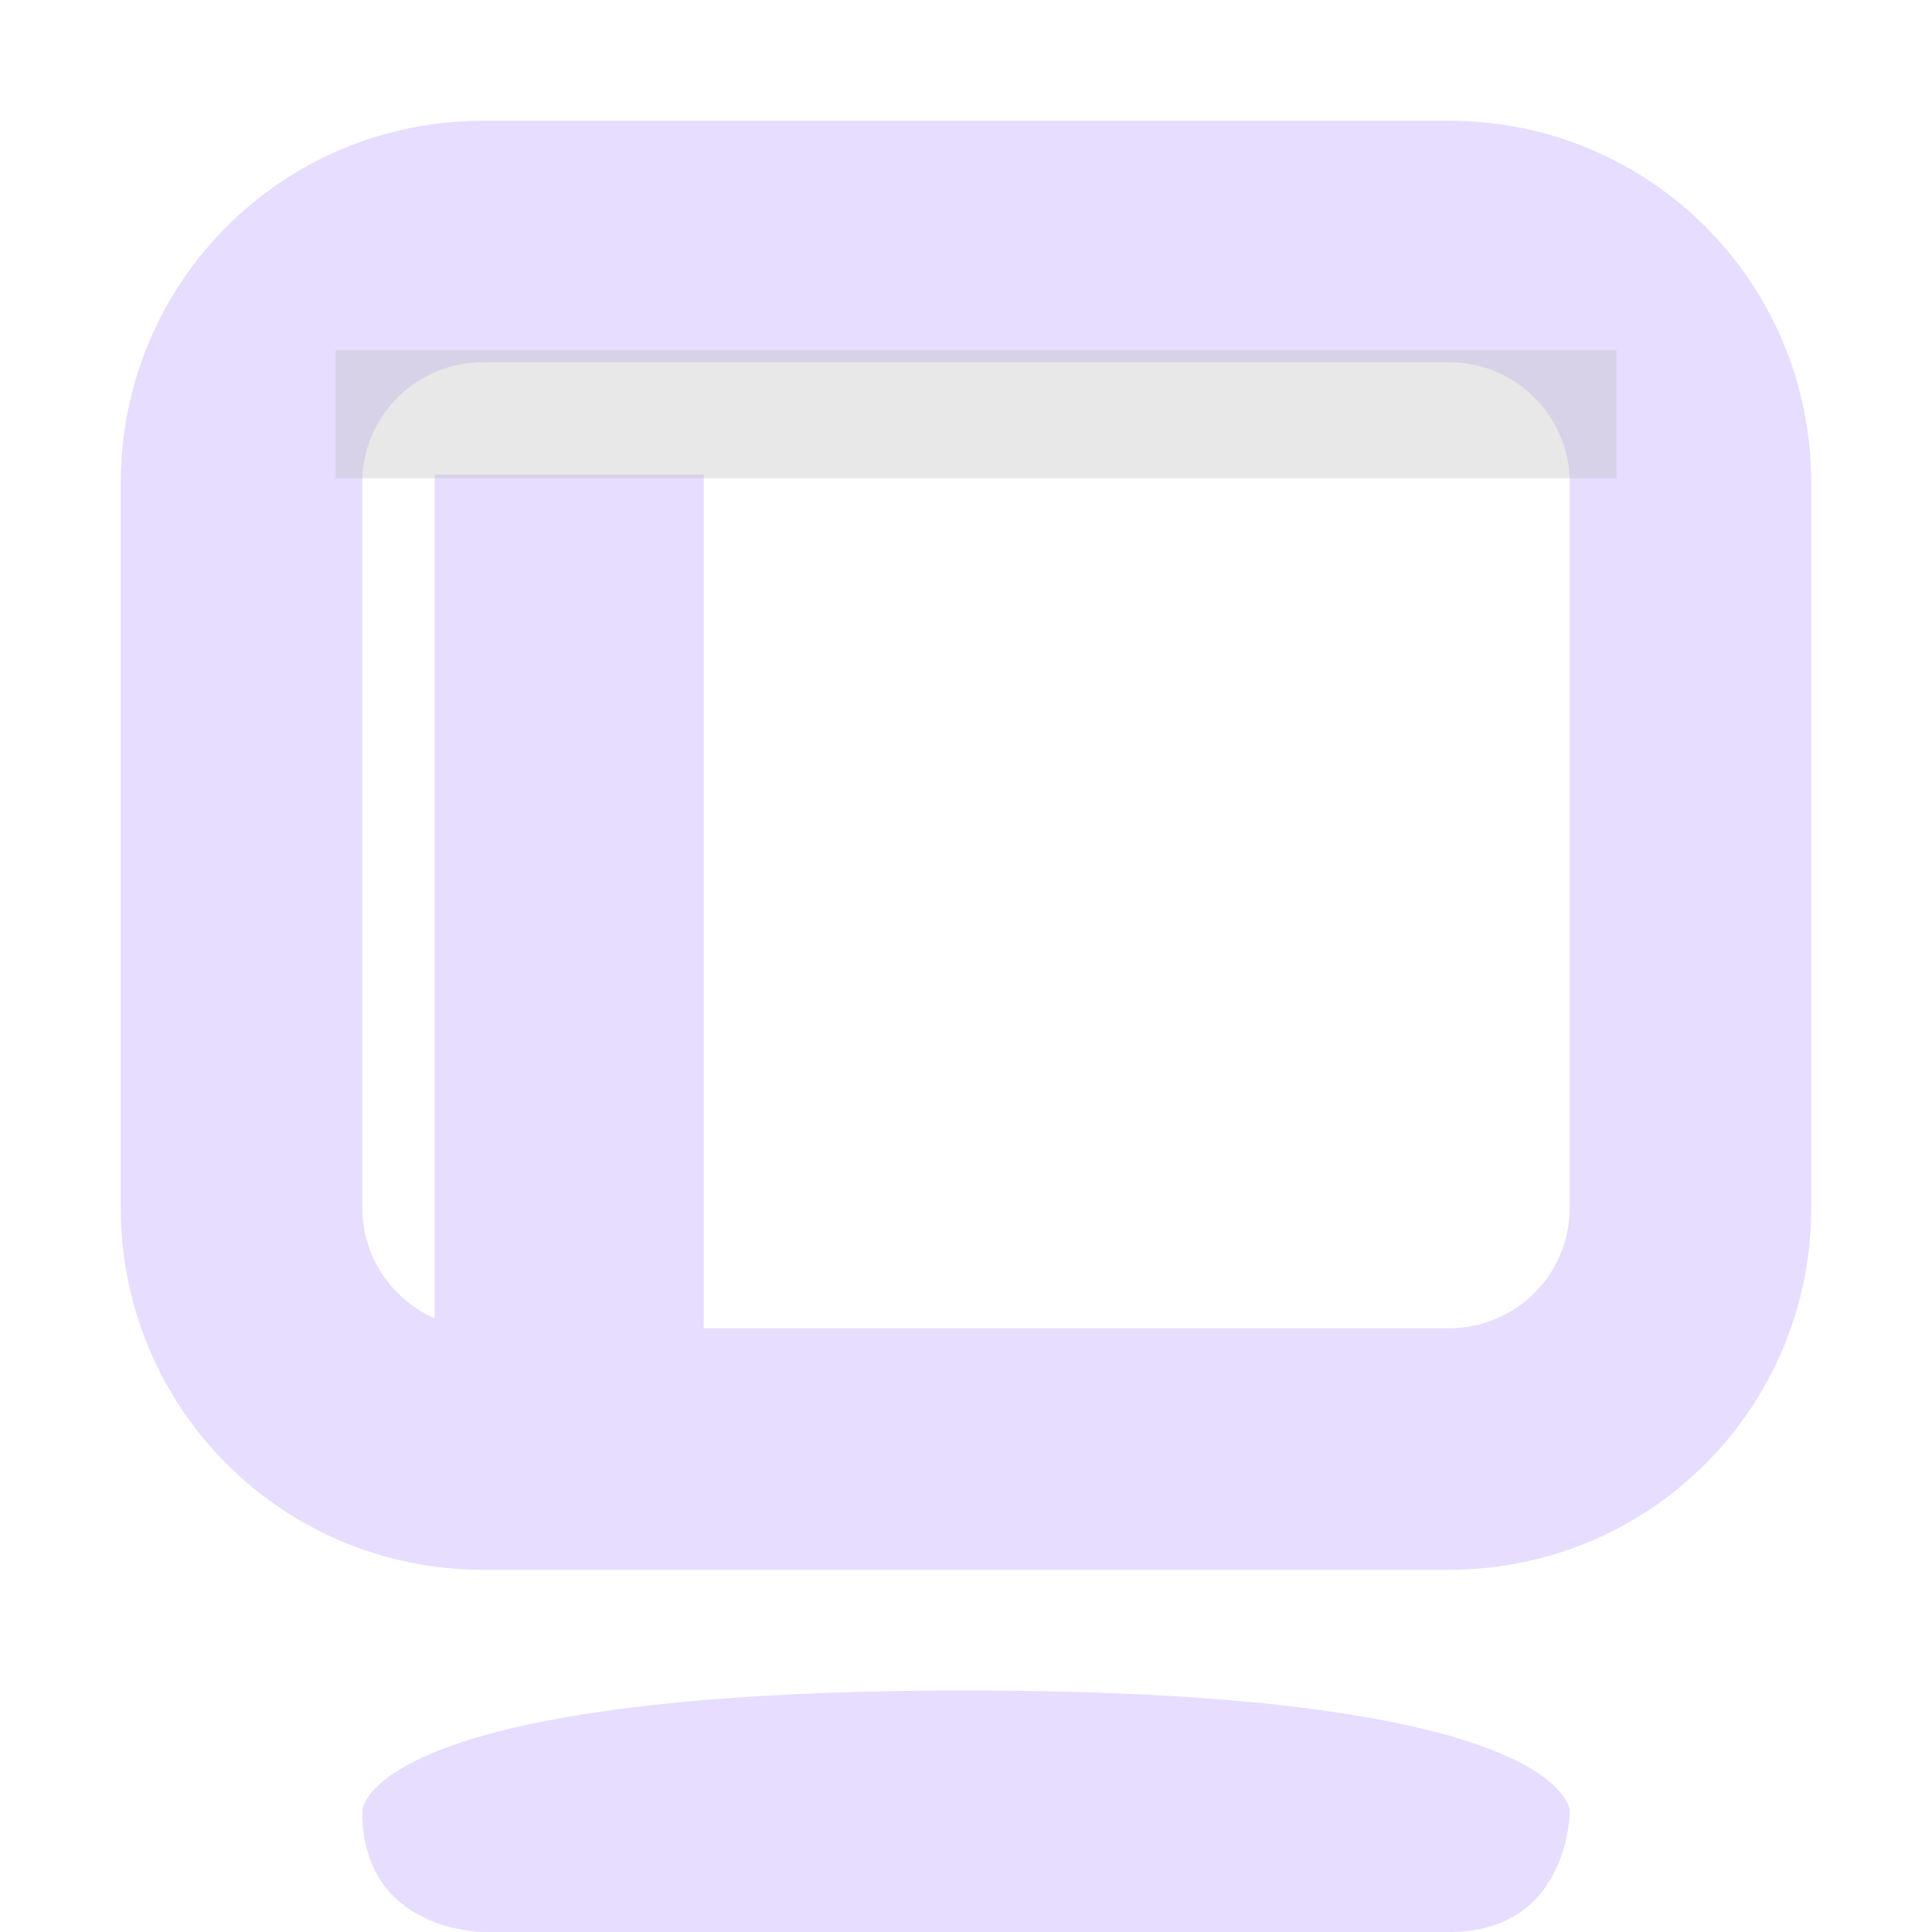 <svg height="16" width="16" xmlns="http://www.w3.org/2000/svg">
  <g transform="translate(-103 -627)">
    <g fill="#e6ddff">
      <path d="m115 628c1.662 0 3 1.338 3 3v6c0 1.662-1.338 3-3 3h-8c-1.662 0-3-1.338-3-3v-6c0-1.662 1.338-3 3-3zm0 2h-8c-.554 0-1 .446-1 1v6c0 .554.446 1 1 1h8c.554 0 1-.446 1-1v-6c0-.554-.446-1-1-1z"/>
      <path d="m111 641c-5 0-5 1-5 1 0 1 1 1 1 1h8c1 0 1-1 1-1s0-1-5-1z"/>
      <path d="m106.6 630.93h2.228v7.281h-2.228z"/>
    </g>
    <path d="m105.78 629.9h10.607v1.061h-10.607z" fill="#bdbdbd" fill-opacity=".349"/>
  </g>
</svg>
